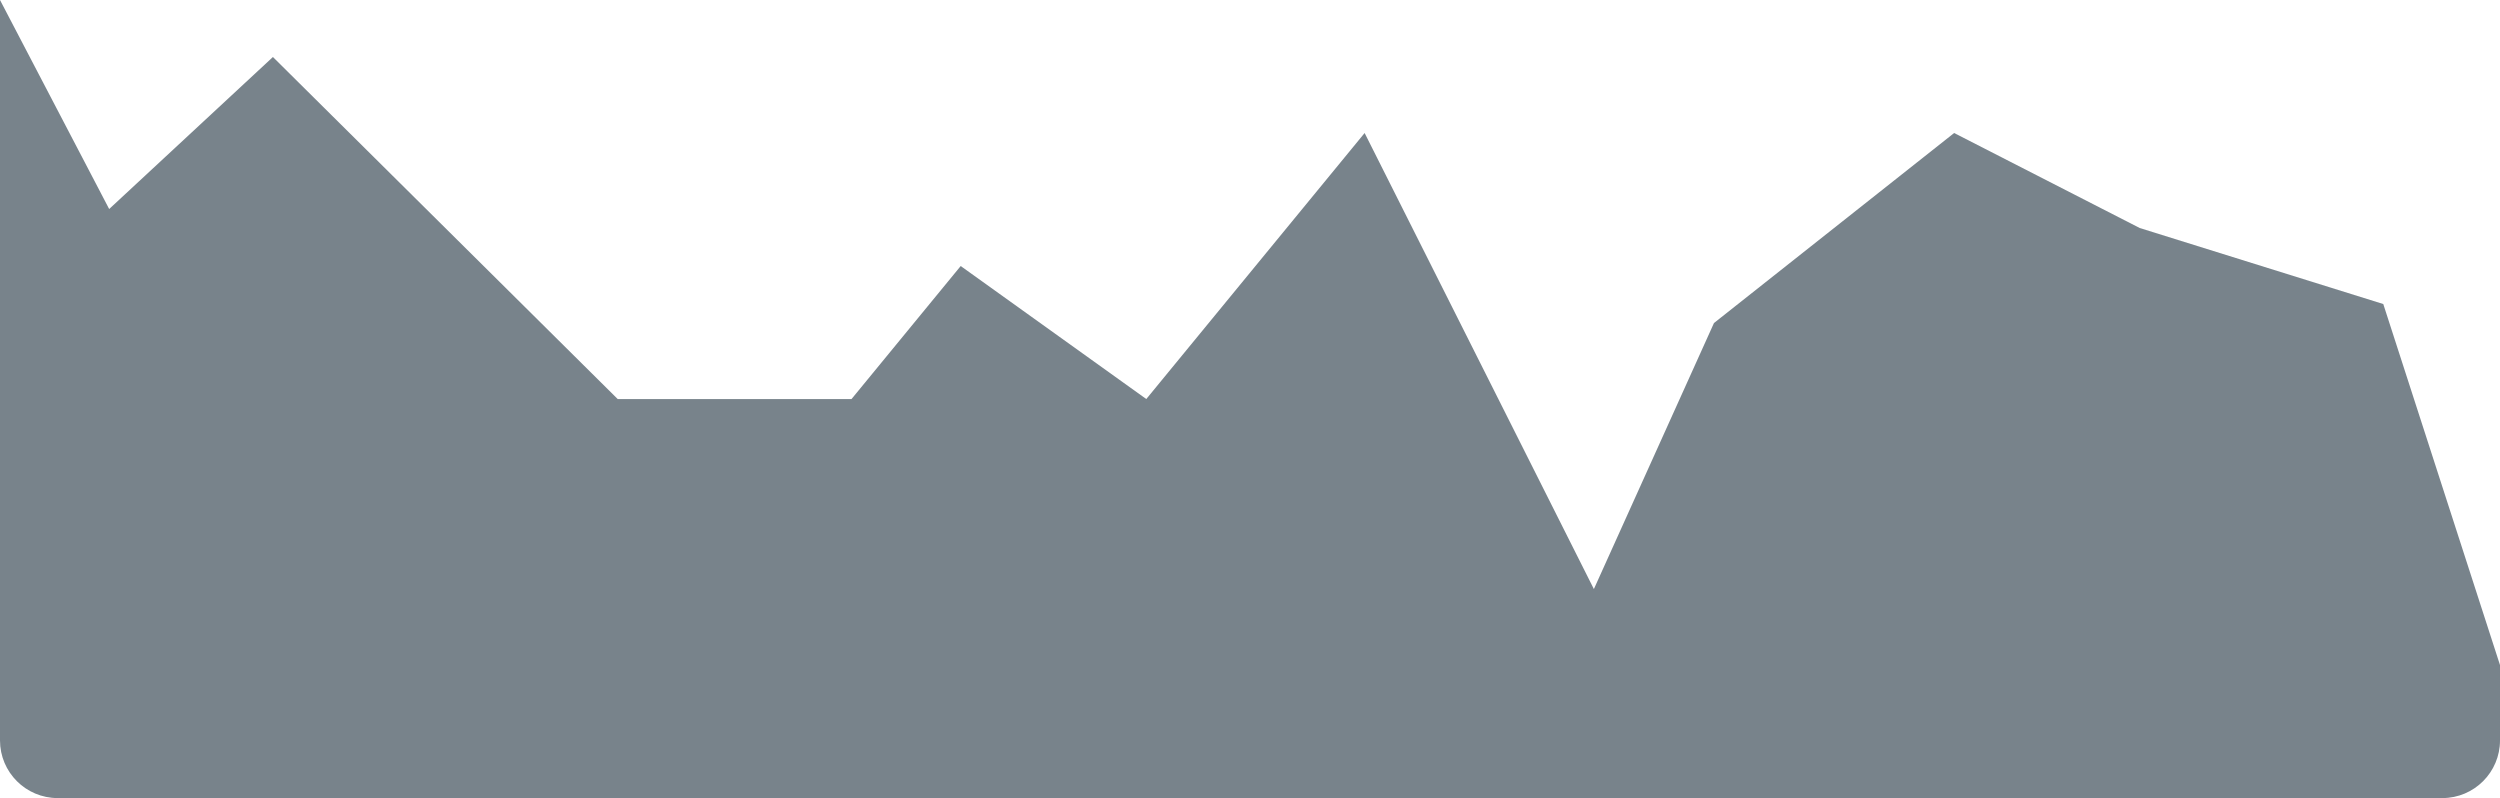 <svg width="260" height="83" viewBox="0 0 260 83" fill="none" xmlns="http://www.w3.org/2000/svg">
<path opacity="0.62" d="M11.354 21.738L0 0V77C0 80.314 2.686 83 6 83H254C257.314 83 260 80.314 260 77V69.167L247.86 31.619L222.533 23.714L203.231 13.833L178.253 33.595L165.764 61.262L141.921 13.833L119.214 41.5L99.913 27.667L88.559 41.5H64.241L28.384 5.929L11.354 21.738Z" fill="#263845"/>
</svg>
